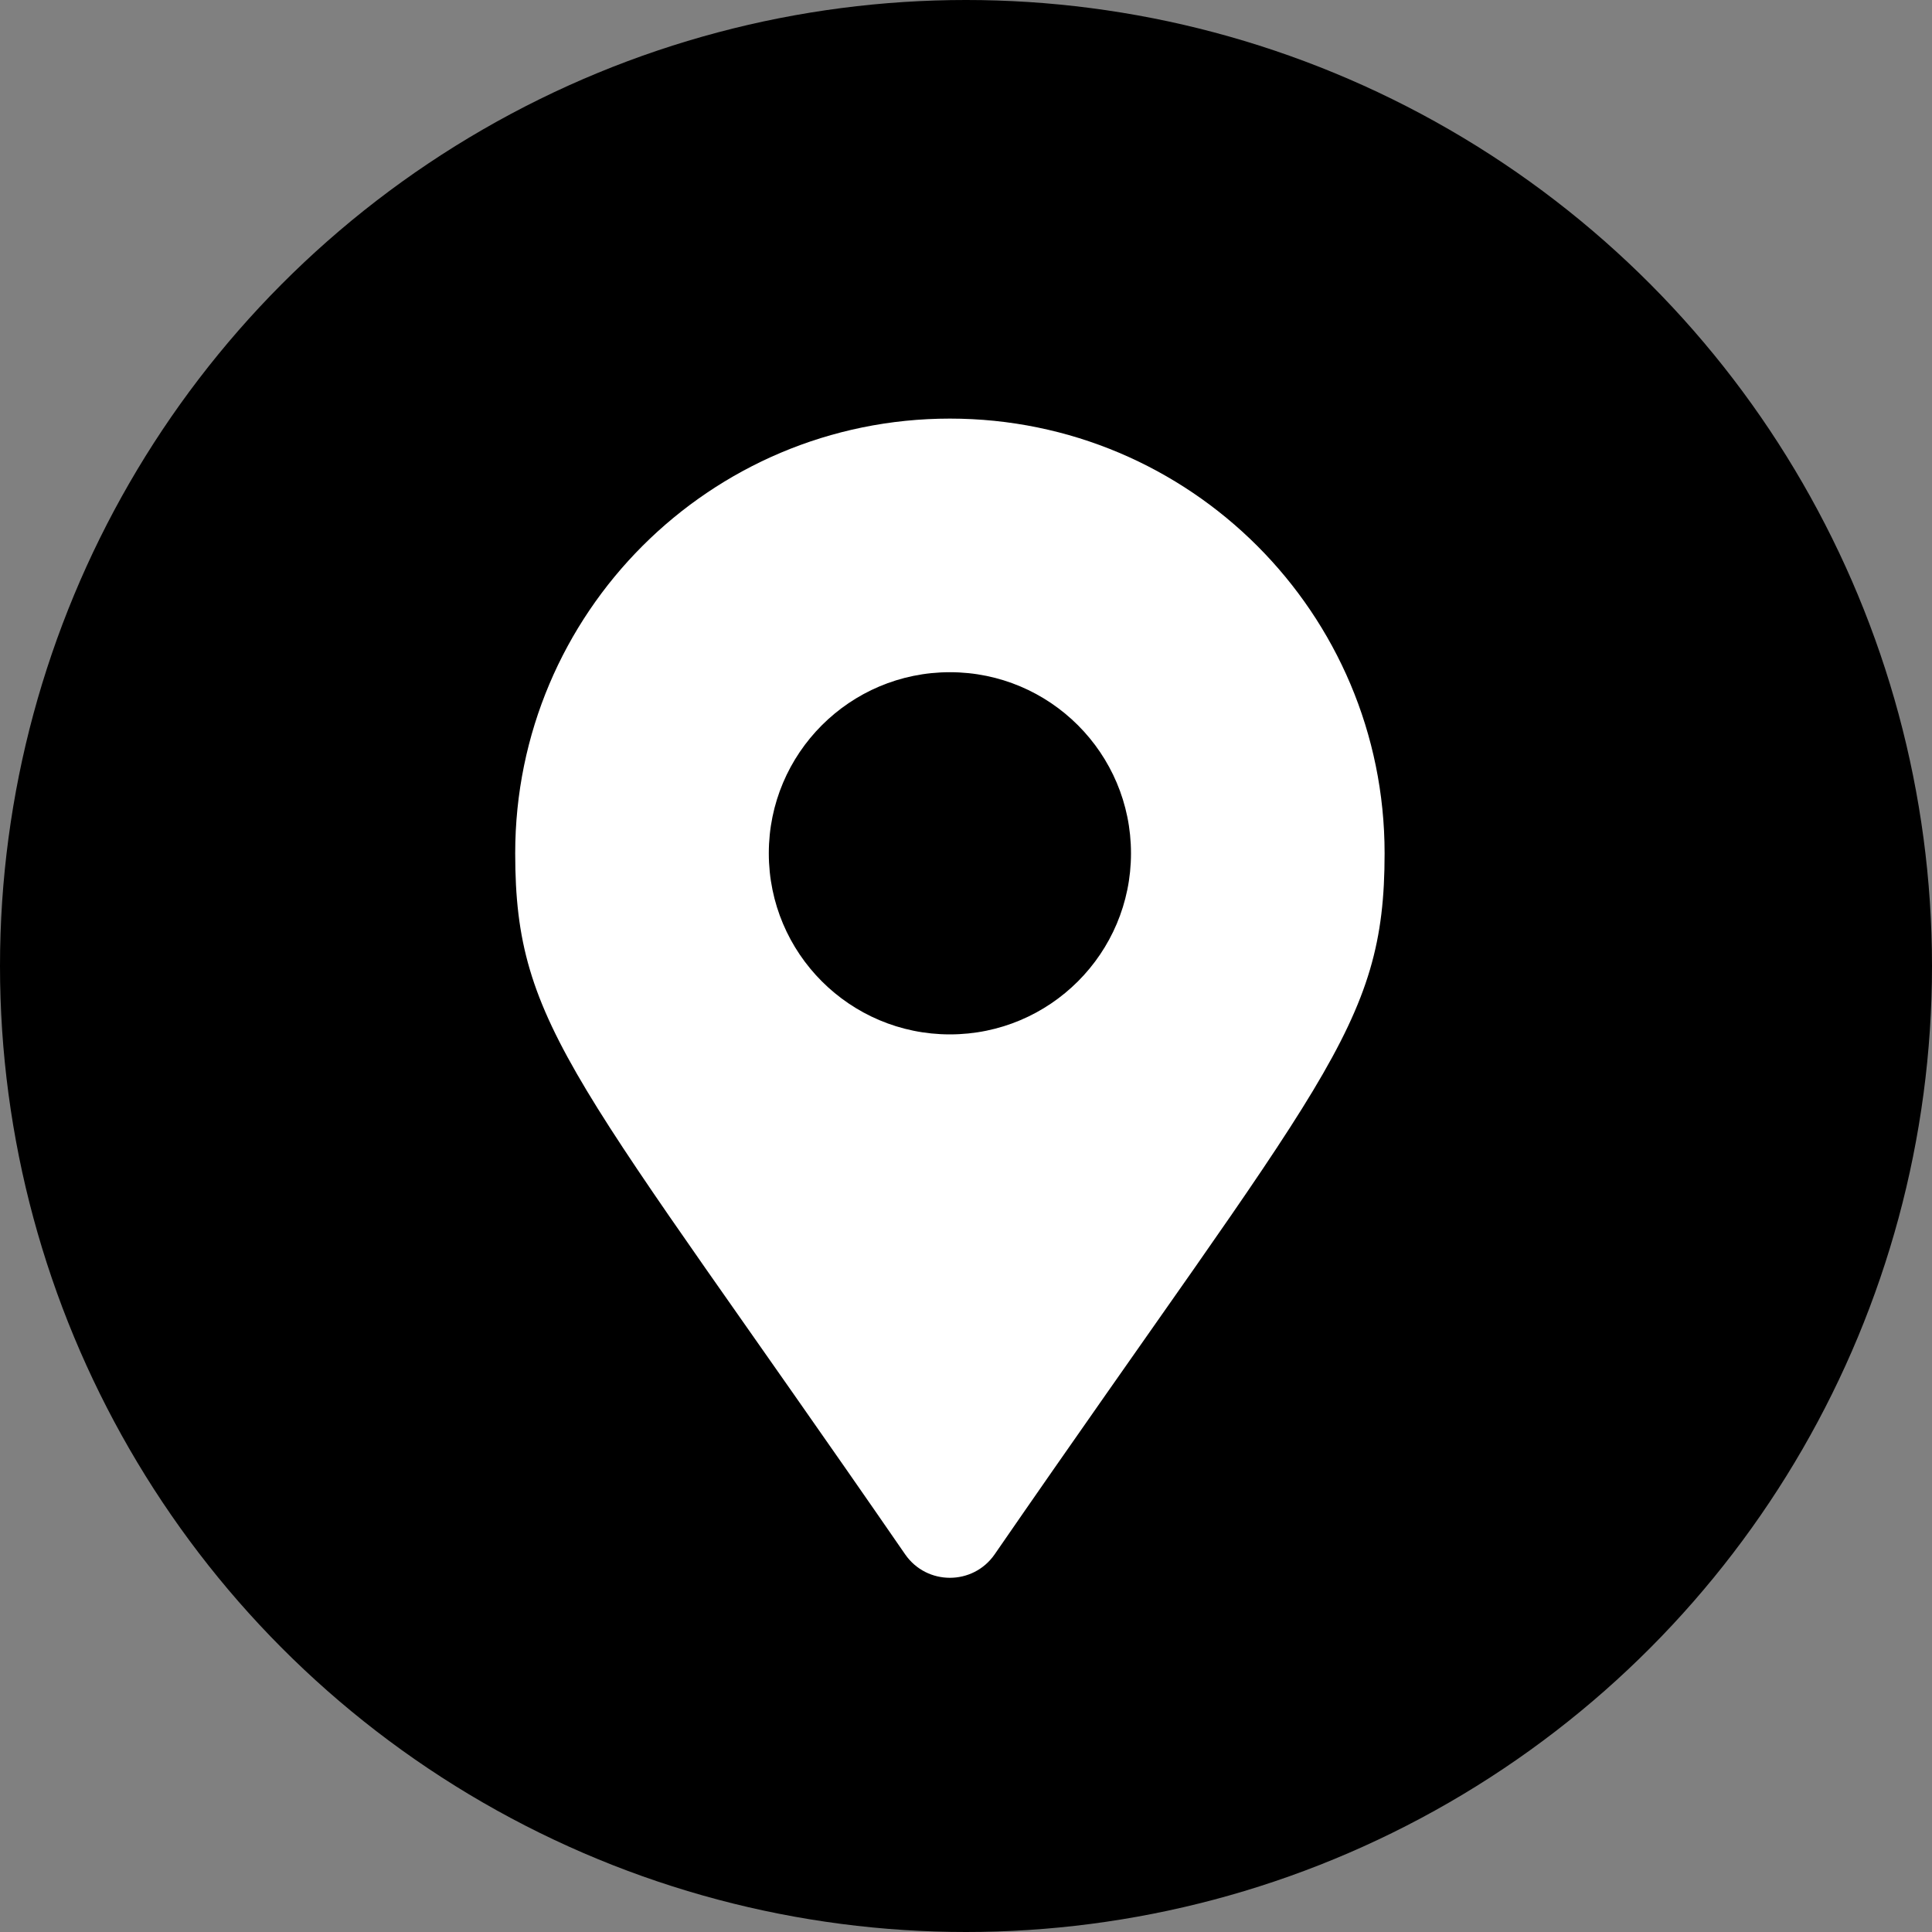 <svg viewBox="0 0 30 30" fill="none" xmlns="http://www.w3.org/2000/svg">
<rect x="0" y="0" width="30" height="30" fill="#808080" stroke="none"/>
<circle cx="15" cy="15" r="15" fill="currentColor"/>
<path d="M14.056 24.137C8.948 16.732 8 15.972 8 13.25C8 9.522 11.022 6.5 14.75 6.5C18.478 6.5 21.5 9.522 21.5 13.25C21.5 15.972 20.552 16.732 15.444 24.137C15.108 24.621 14.392 24.621 14.056 24.137ZM14.75 16.062C16.303 16.062 17.562 14.803 17.562 13.25C17.562 11.697 16.303 10.438 14.75 10.438C13.197 10.438 11.938 11.697 11.938 13.25C11.938 14.803 13.197 16.062 14.75 16.062Z" fill="white"/>
</svg>
